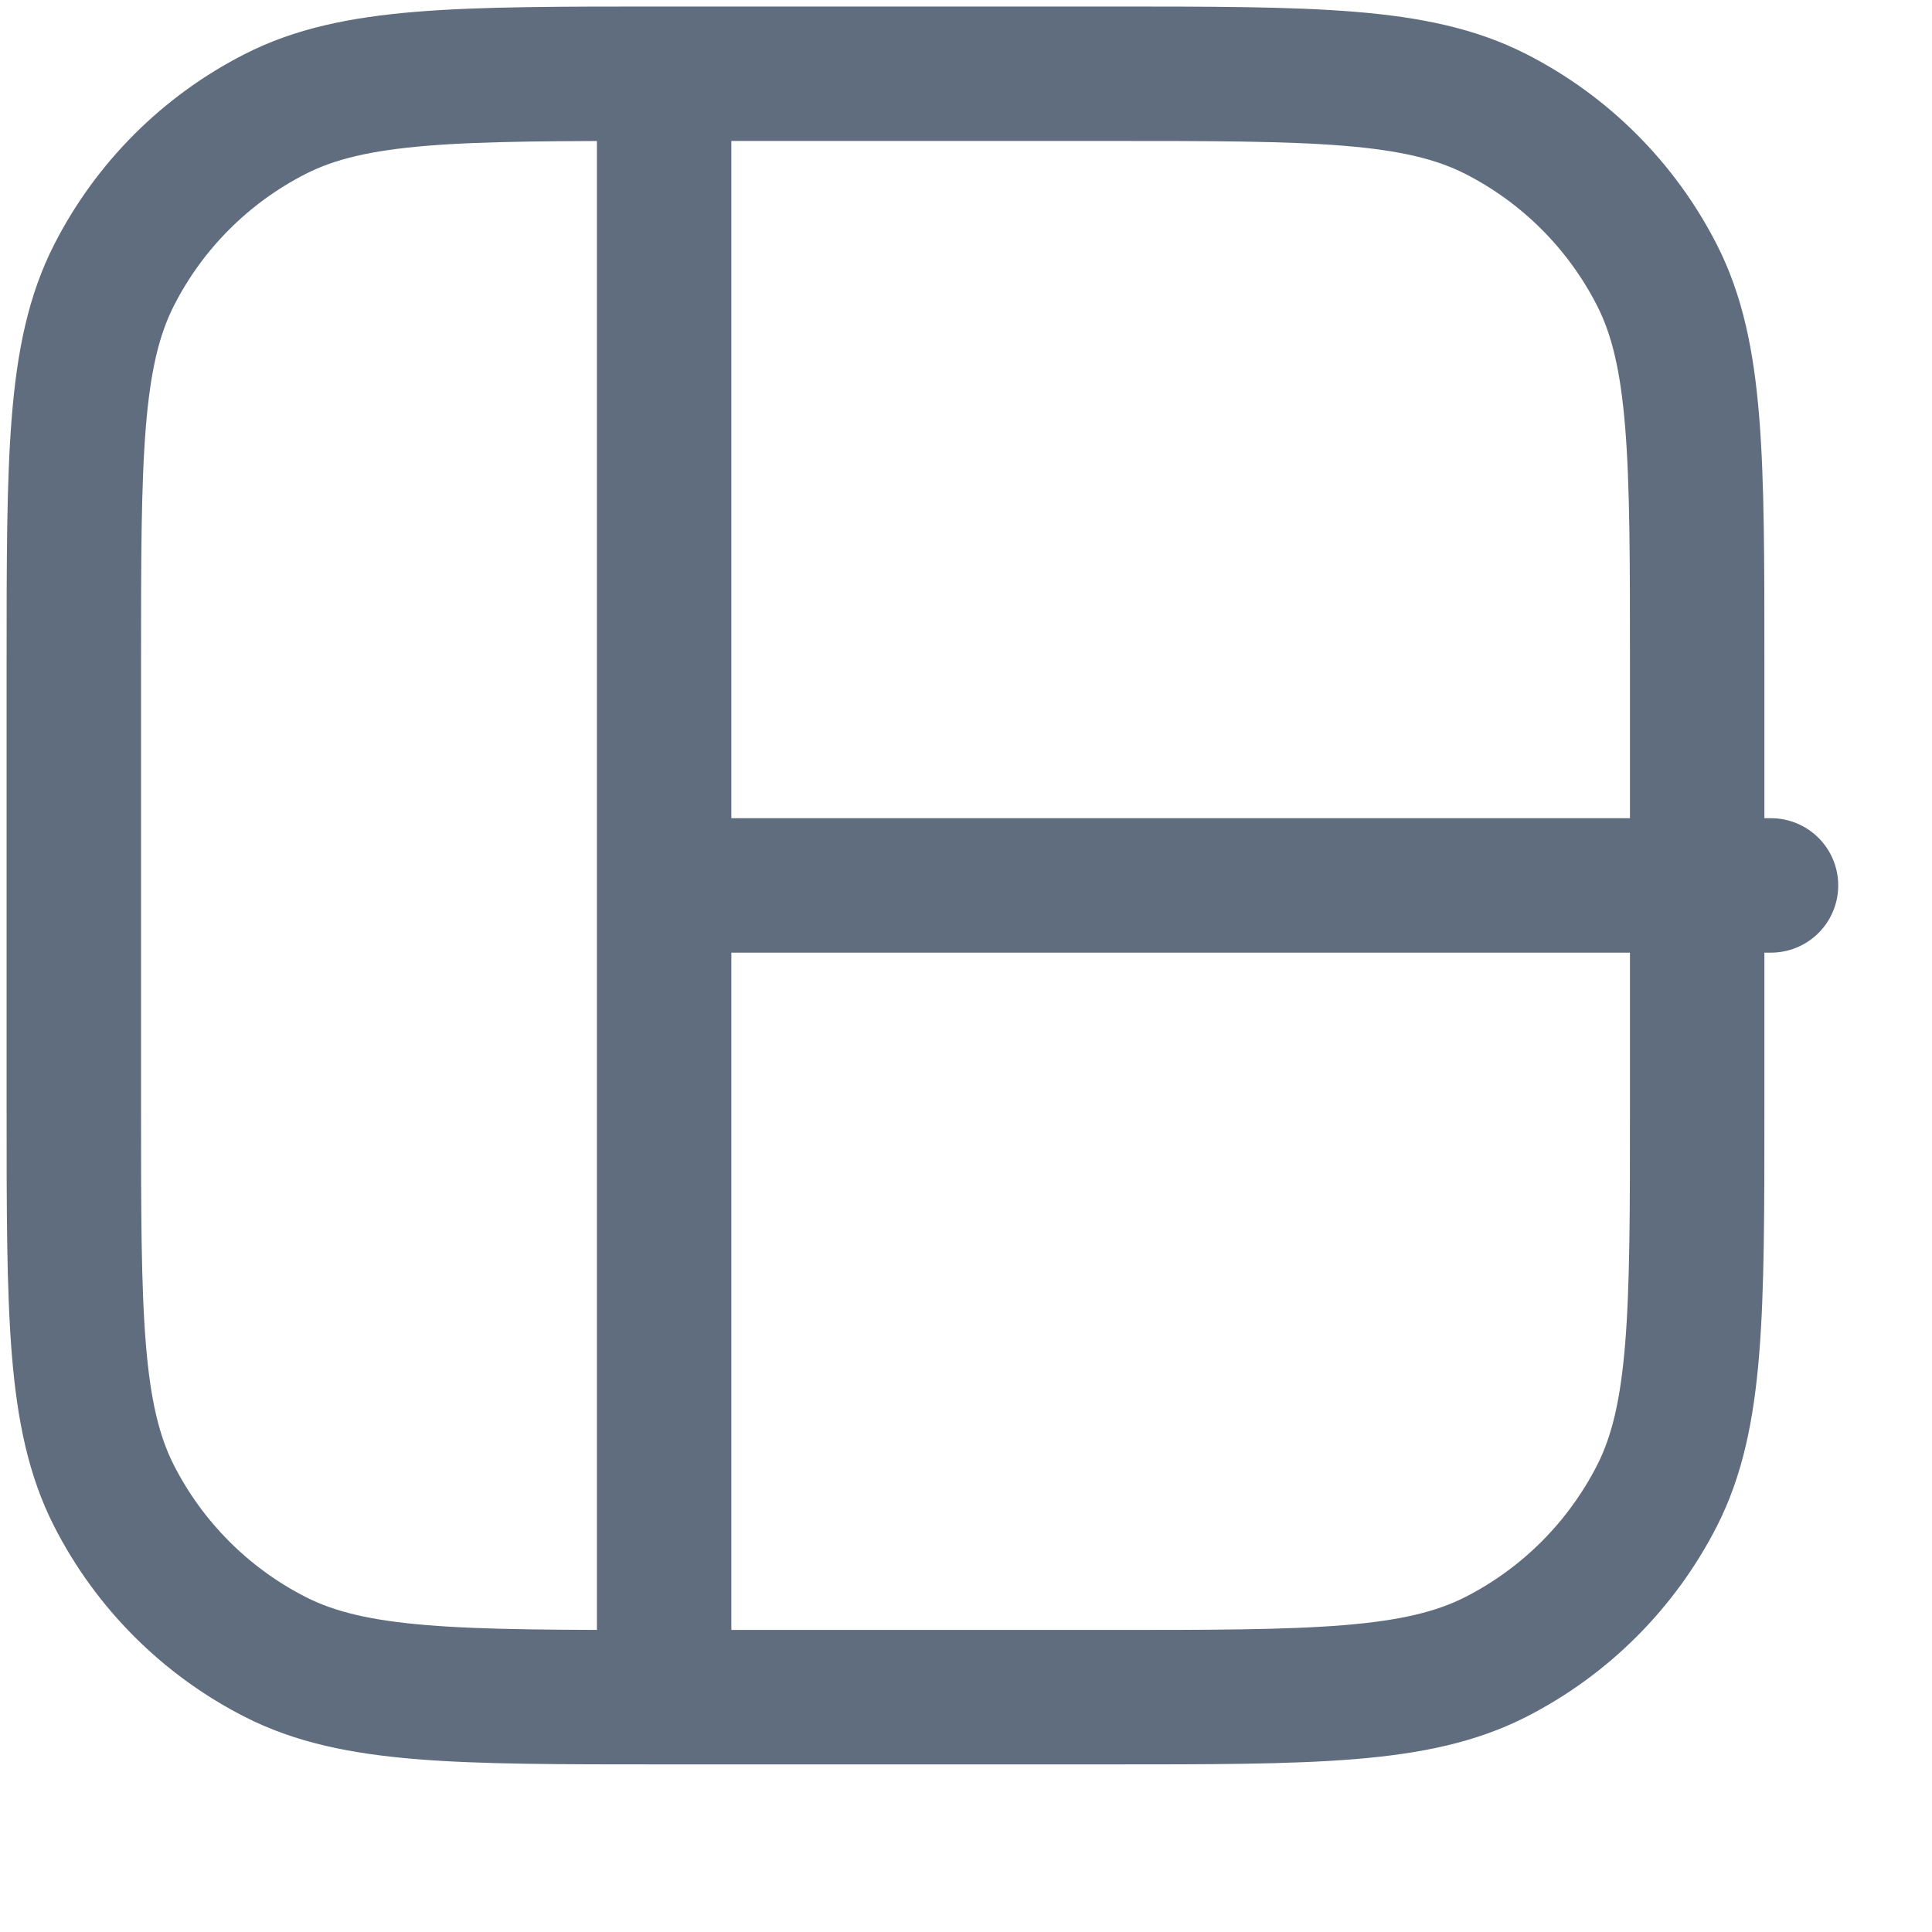 <svg width="24" height="24" viewBox="0 0 24 24" fill="none" xmlns="http://www.w3.org/2000/svg">
<path d="M8.25 0.916L13.75 0.916C16.317 0.916 17.6 0.916 18.581 1.416C19.443 1.855 20.144 2.556 20.584 3.419C21.083 4.399 21.083 5.682 21.083 8.249V13.749C21.083 16.316 21.083 17.6 20.584 18.58C20.144 19.442 19.443 20.144 18.581 20.583C17.6 21.083 16.317 21.083 13.75 21.083H8.25M8.25 0.916C5.683 0.916 4.399 0.916 3.419 1.416C2.557 1.855 1.855 2.556 1.416 3.419C0.917 4.399 0.917 5.682 0.917 8.249L0.917 13.749C0.917 16.316 0.917 17.6 1.416 18.58C1.855 19.442 2.557 20.144 3.419 20.583C4.399 21.083 5.683 21.083 8.25 21.083M8.25 0.916L8.25 21.083M8.25 10.999L22 10.999" stroke="#5F6D7E" stroke-width="1.67" stroke-linecap="round"/>
</svg>
